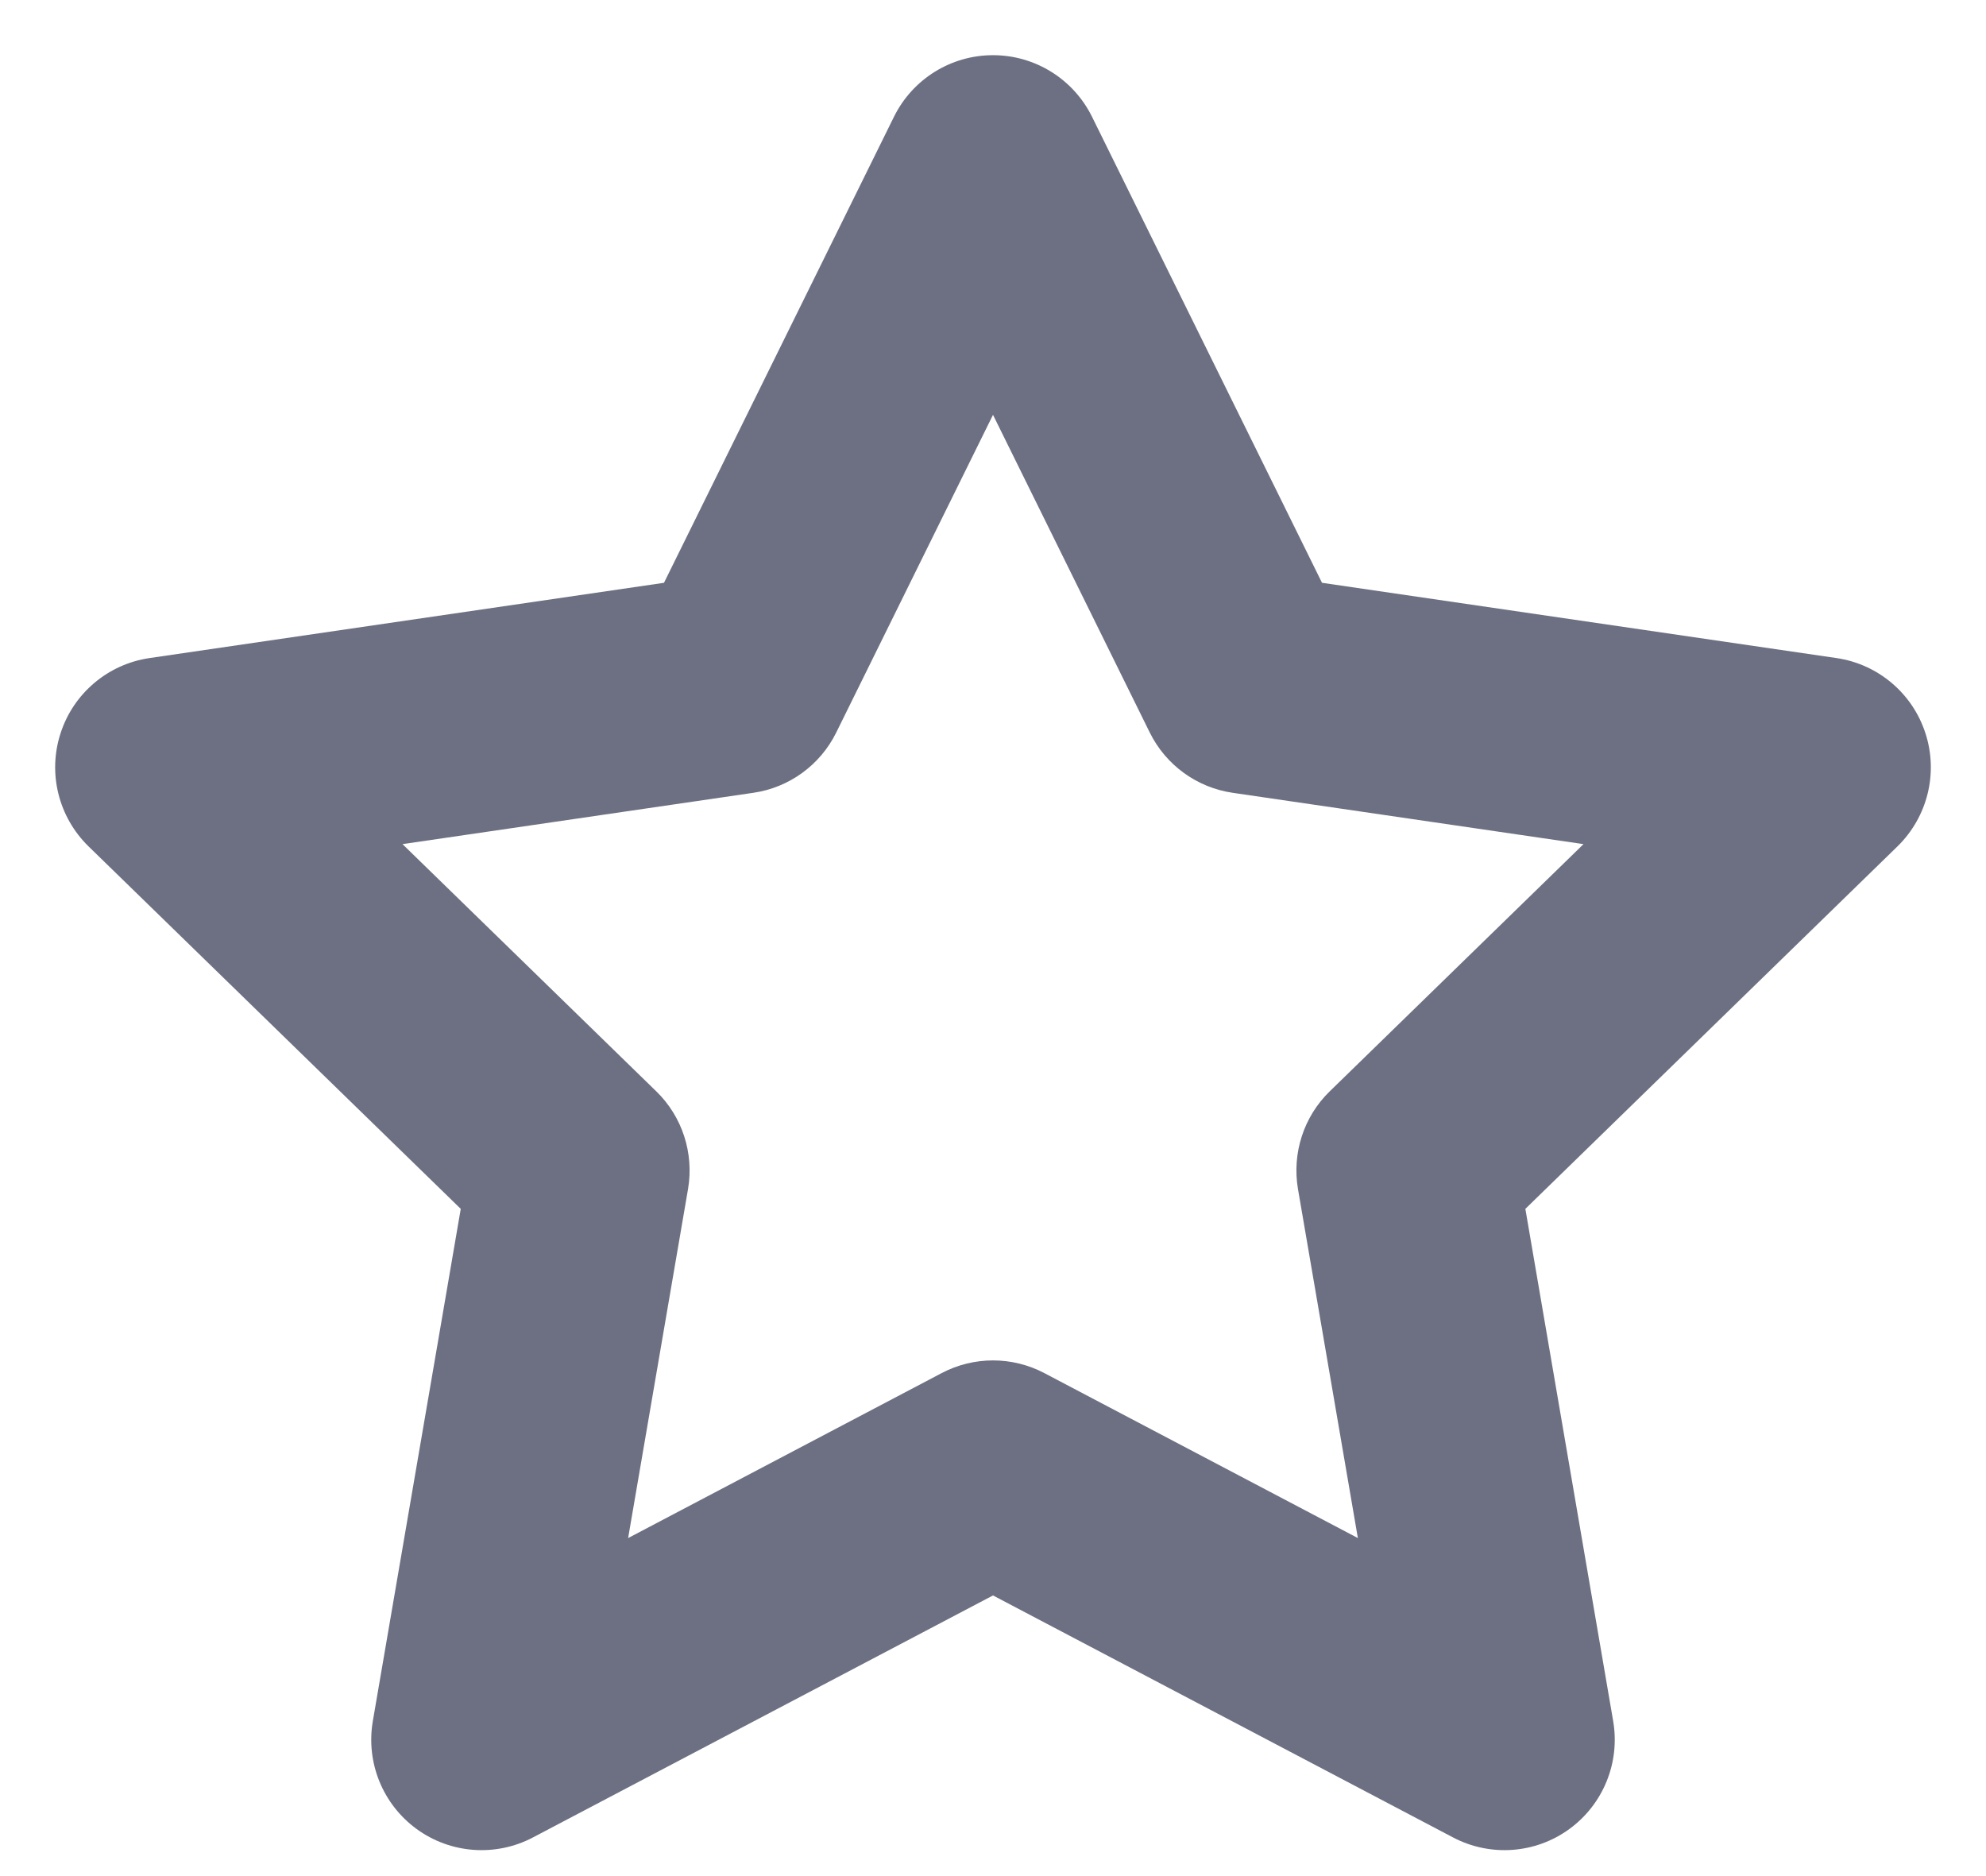 <svg width="18" height="17" viewBox="0 0 18 17" fill="none" xmlns="http://www.w3.org/2000/svg">
<path fill-rule="evenodd" clip-rule="evenodd" d="M9 0.5C9.381 0.5 9.728 0.716 9.897 1.057L11.982 5.281L16.645 5.963C17.021 6.018 17.334 6.282 17.451 6.644C17.569 7.006 17.47 7.403 17.198 7.669L13.825 10.954L14.621 15.596C14.685 15.971 14.531 16.35 14.223 16.574C13.915 16.798 13.507 16.827 13.17 16.65L9 14.457L4.83 16.65C4.494 16.827 4.085 16.798 3.777 16.574C3.469 16.35 3.315 15.971 3.379 15.596L4.176 10.954L0.802 7.669C0.53 7.403 0.431 7.006 0.549 6.644C0.666 6.282 0.979 6.018 1.355 5.963L6.018 5.281L8.103 1.057C8.272 0.716 8.619 0.5 9 0.5ZM9 3.759L7.579 6.638C7.434 6.932 7.153 7.137 6.827 7.184L3.648 7.649L5.948 9.889C6.184 10.118 6.291 10.45 6.236 10.774L5.693 13.937L8.535 12.442C8.826 12.289 9.174 12.289 9.465 12.442L12.307 13.937L11.764 10.774C11.709 10.45 11.816 10.118 12.052 9.889L14.352 7.649L11.173 7.184C10.848 7.137 10.566 6.932 10.421 6.638L9 3.759Z" fill="#6D7082"/>
</svg>

